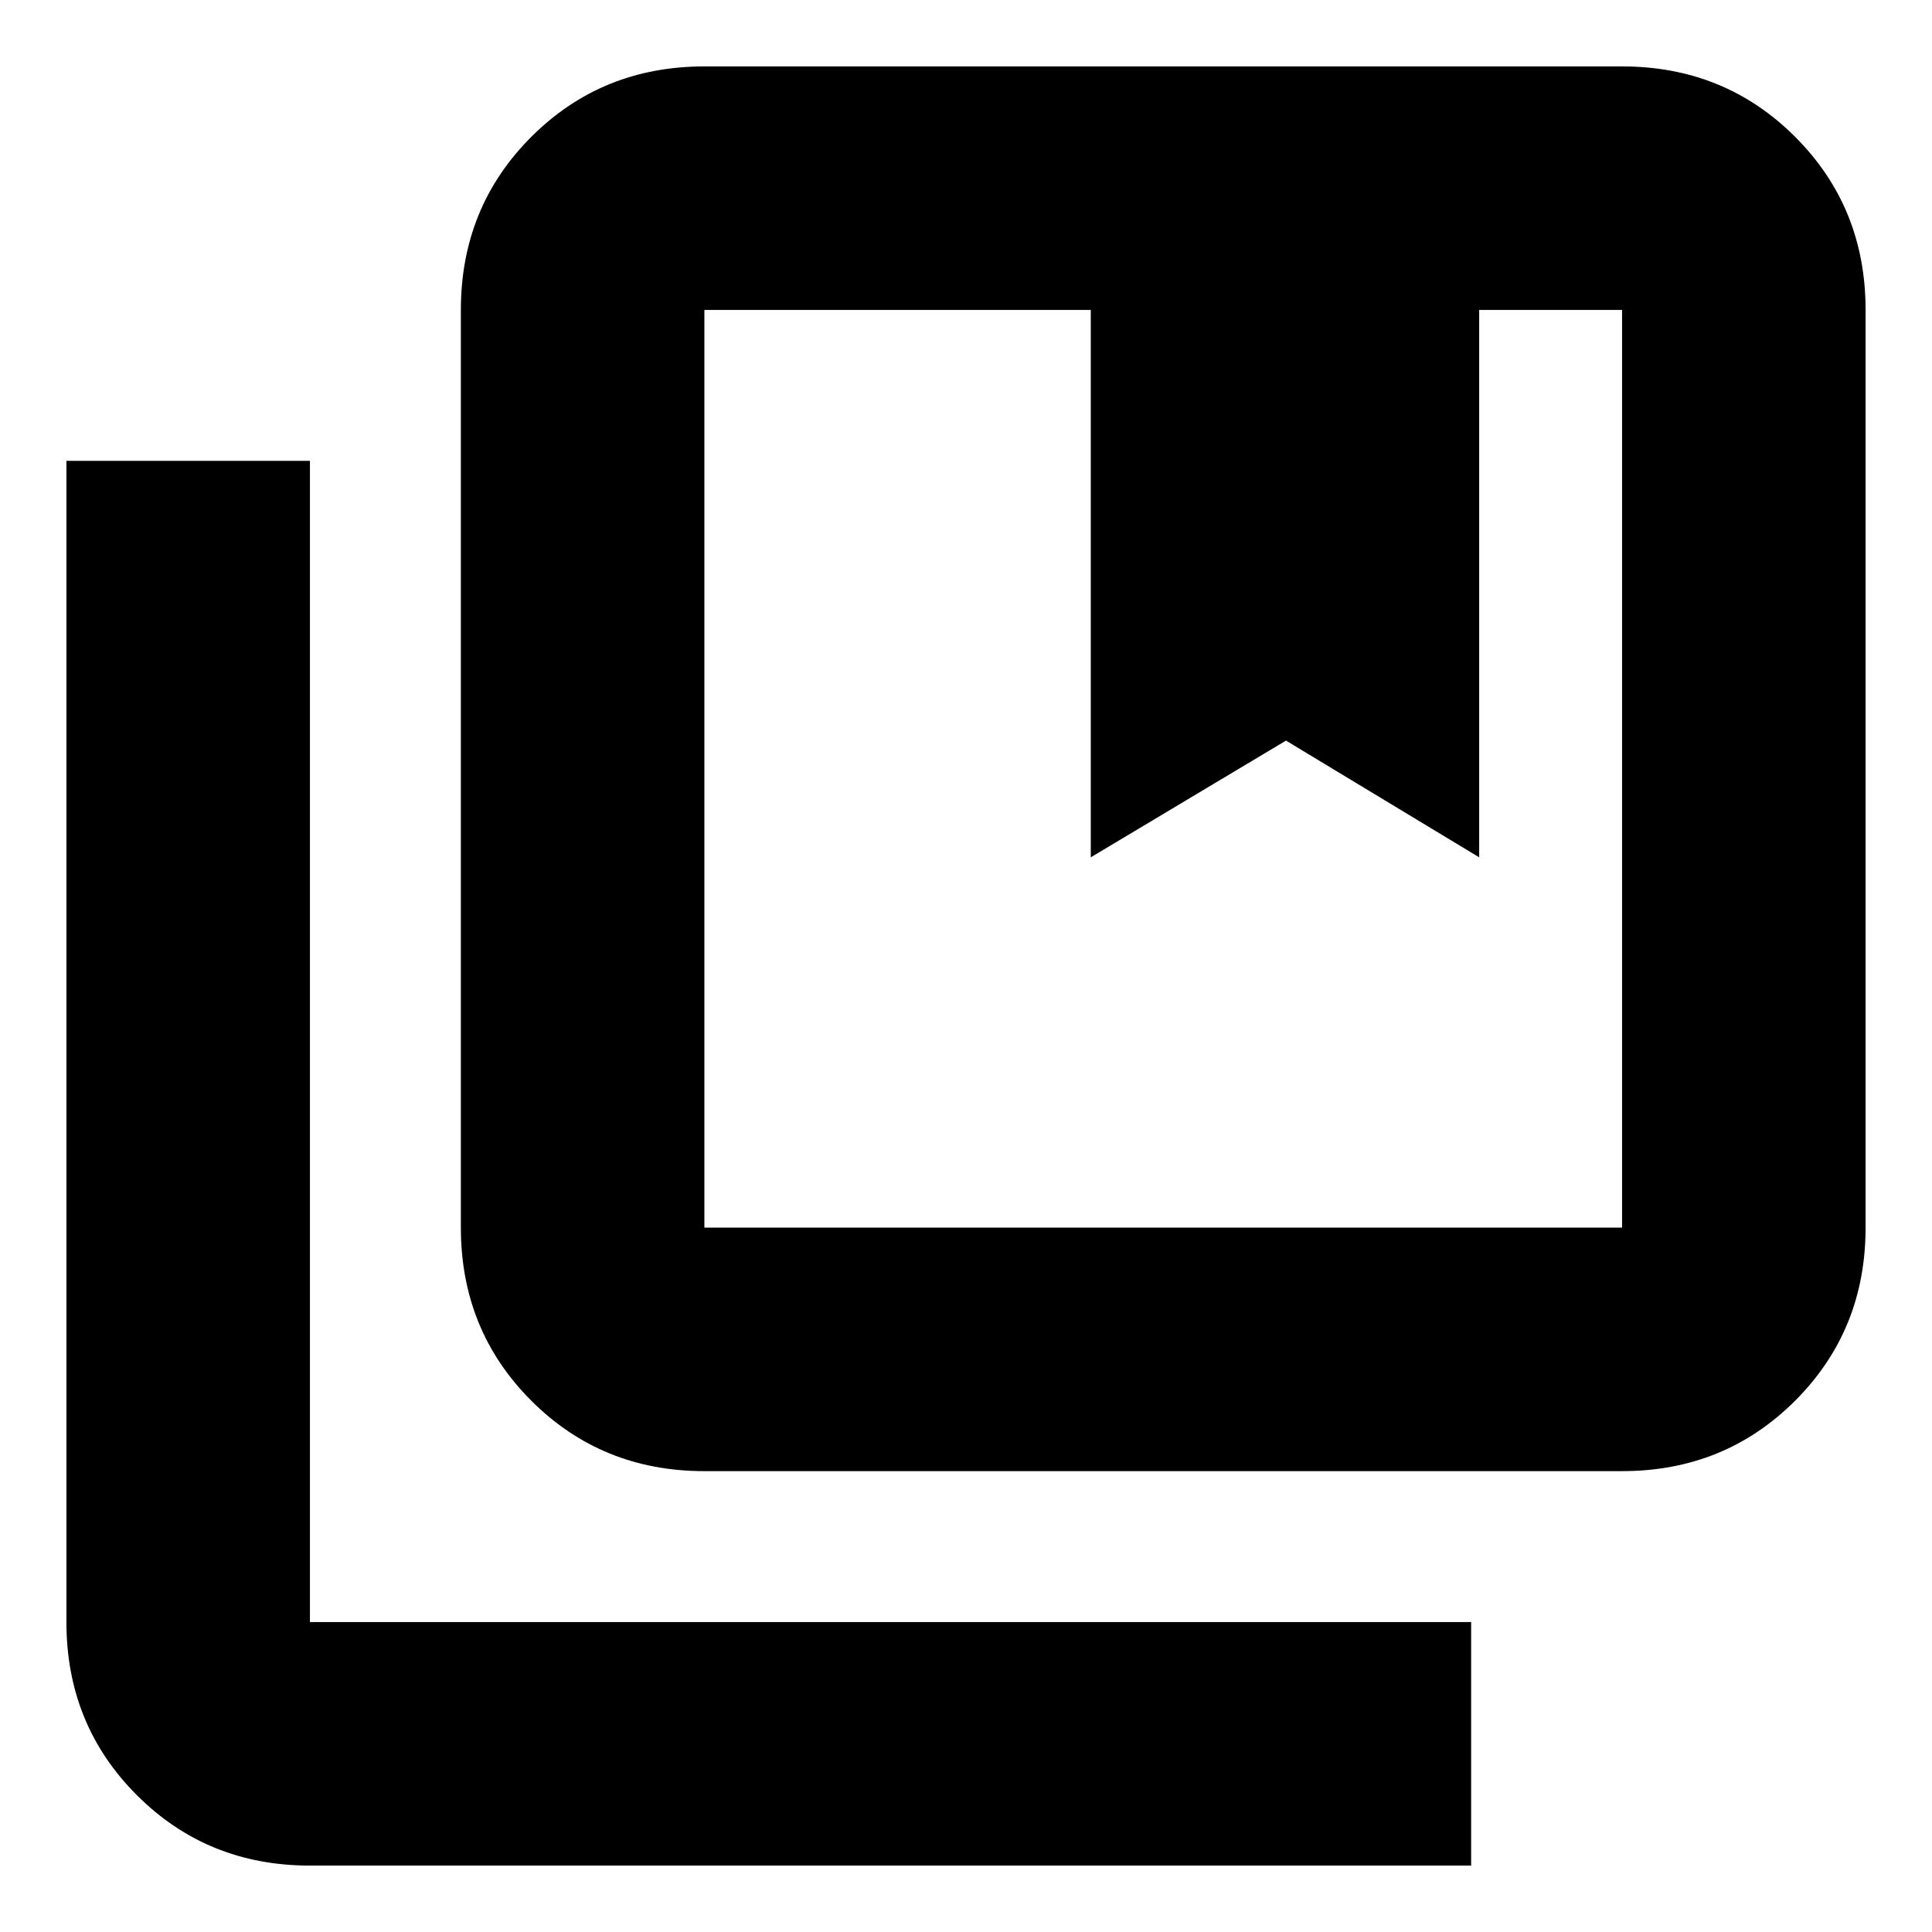 <svg xmlns="http://www.w3.org/2000/svg" height="24" width="24"><path d="M8.75 15.25h11.4V3.85h-1.775v6.8l-2.4-1.45-2.425 1.45v-6.8h-4.8v11.4Zm0 3.025q-1.275 0-2.15-.875t-.875-2.15V3.85q0-1.275.875-2.15T8.75.825h11.4q1.275 0 2.15.875t.875 2.15v11.4q0 1.275-.875 2.15t-2.15.875Zm-4.9 4.9q-1.275 0-2.15-.875t-.875-2.15V5.725H3.85V20.15h14.425v3.025Zm9.7-19.325H18.375Zm-4.8 0h11.4Z"/></svg>